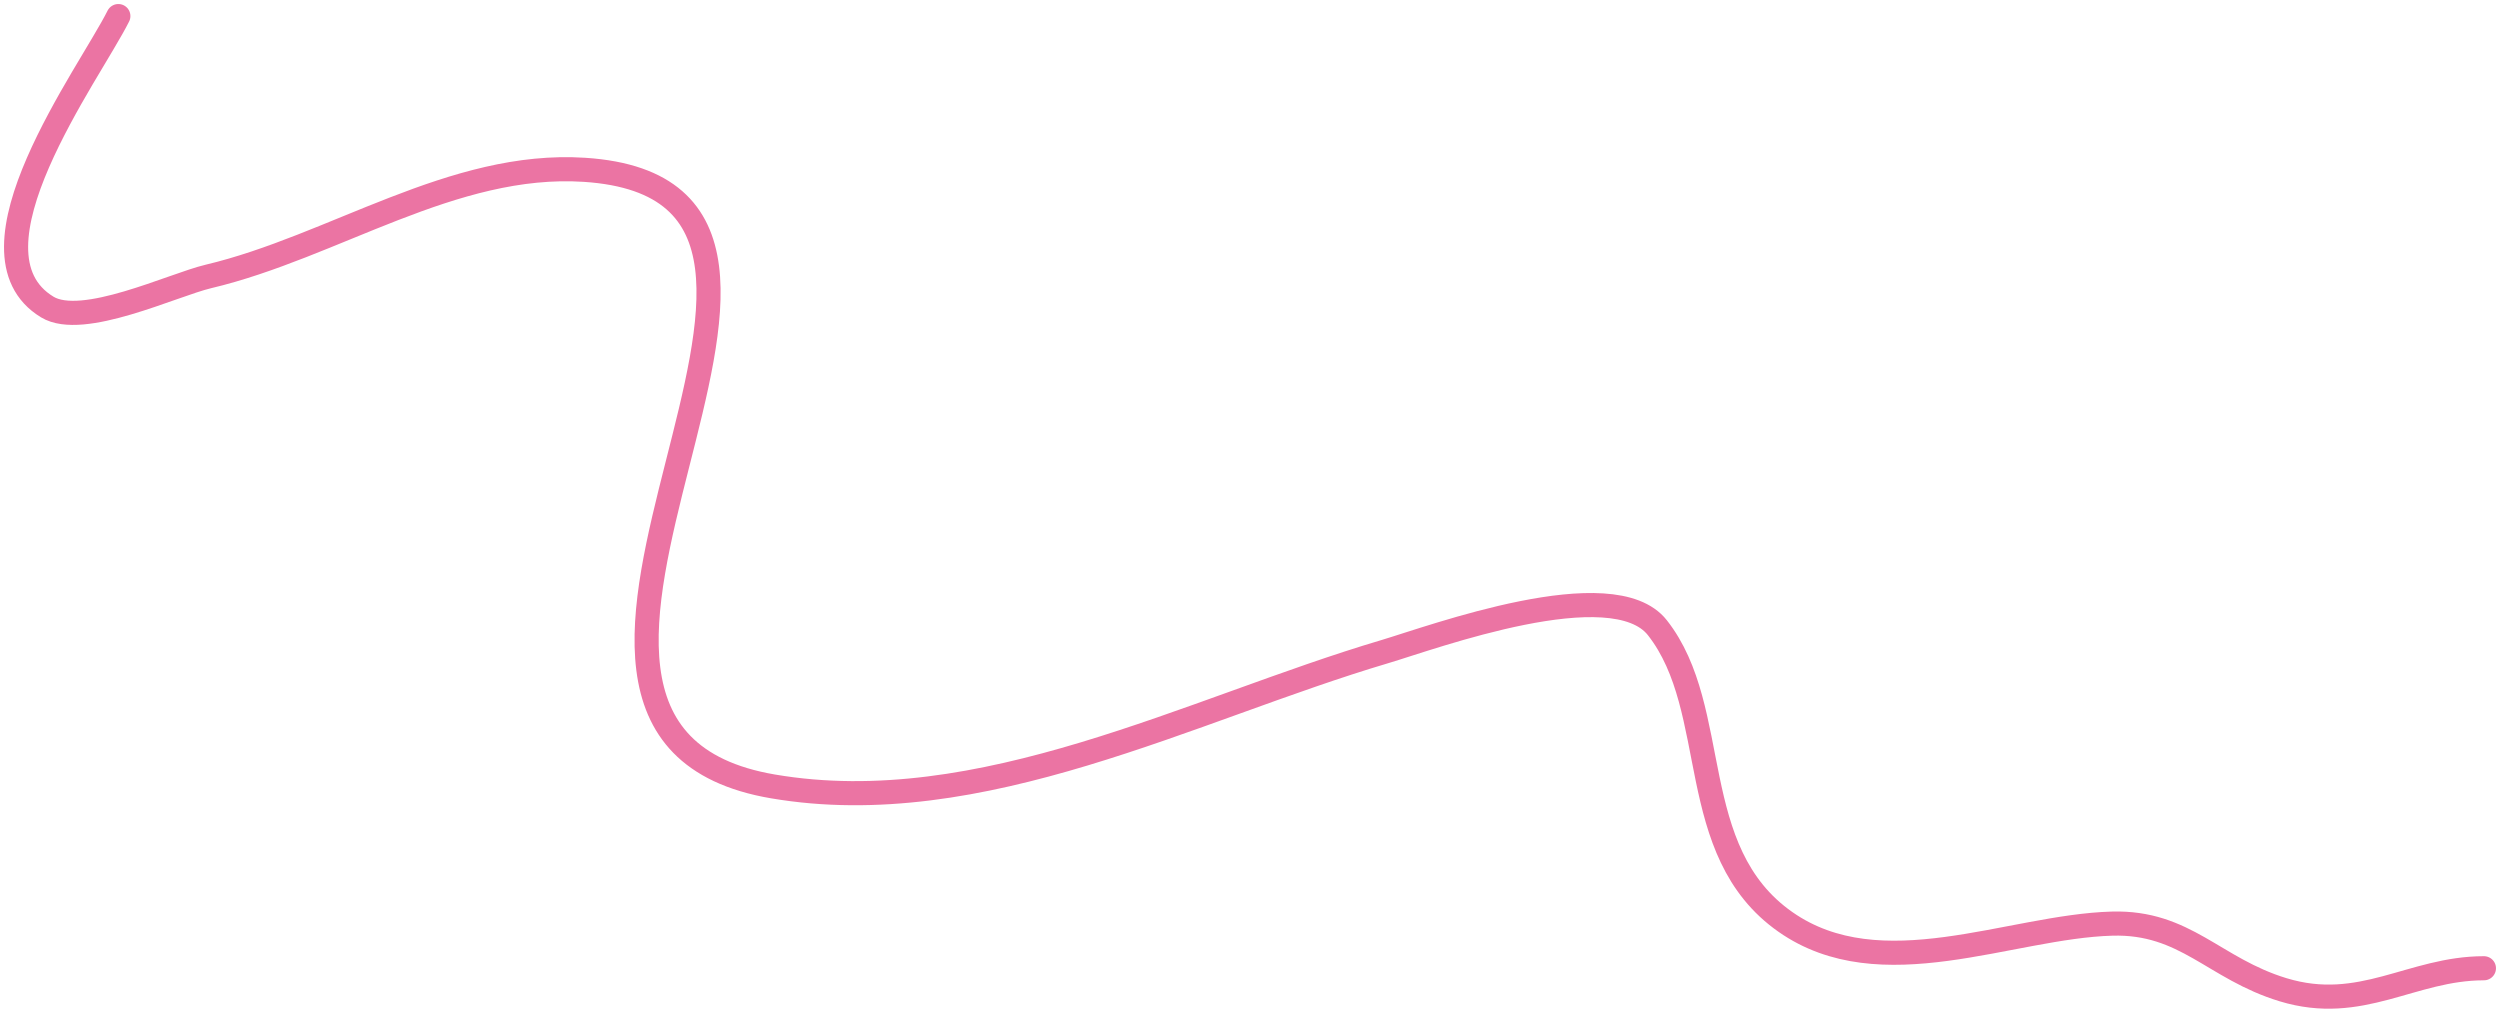 <svg width="311" height="126" viewBox="0 0 311 126" fill="none" xmlns="http://www.w3.org/2000/svg">
<path d="M14.723 2C11.127 9.192 -5.394 31.348 5.881 38.193C10.261 40.853 21.473 35.445 25.931 34.389C41.463 30.71 56.354 20.052 72.715 21.125C114.118 23.84 54.281 90.695 96.158 97.83C122.053 102.242 148.106 88.233 172.247 81.07C178.194 79.306 200.611 71.003 206.178 78.088C214.226 88.331 209.498 105.861 222.115 114.693C233.983 123 250.013 115.262 262.73 114.899C271.882 114.637 275.395 120.501 284.014 123.124C293.739 126.084 299.996 120.451 309 120.451" stroke="#EB74A3" stroke-width="3" stroke-linecap="round"/>
</svg>
